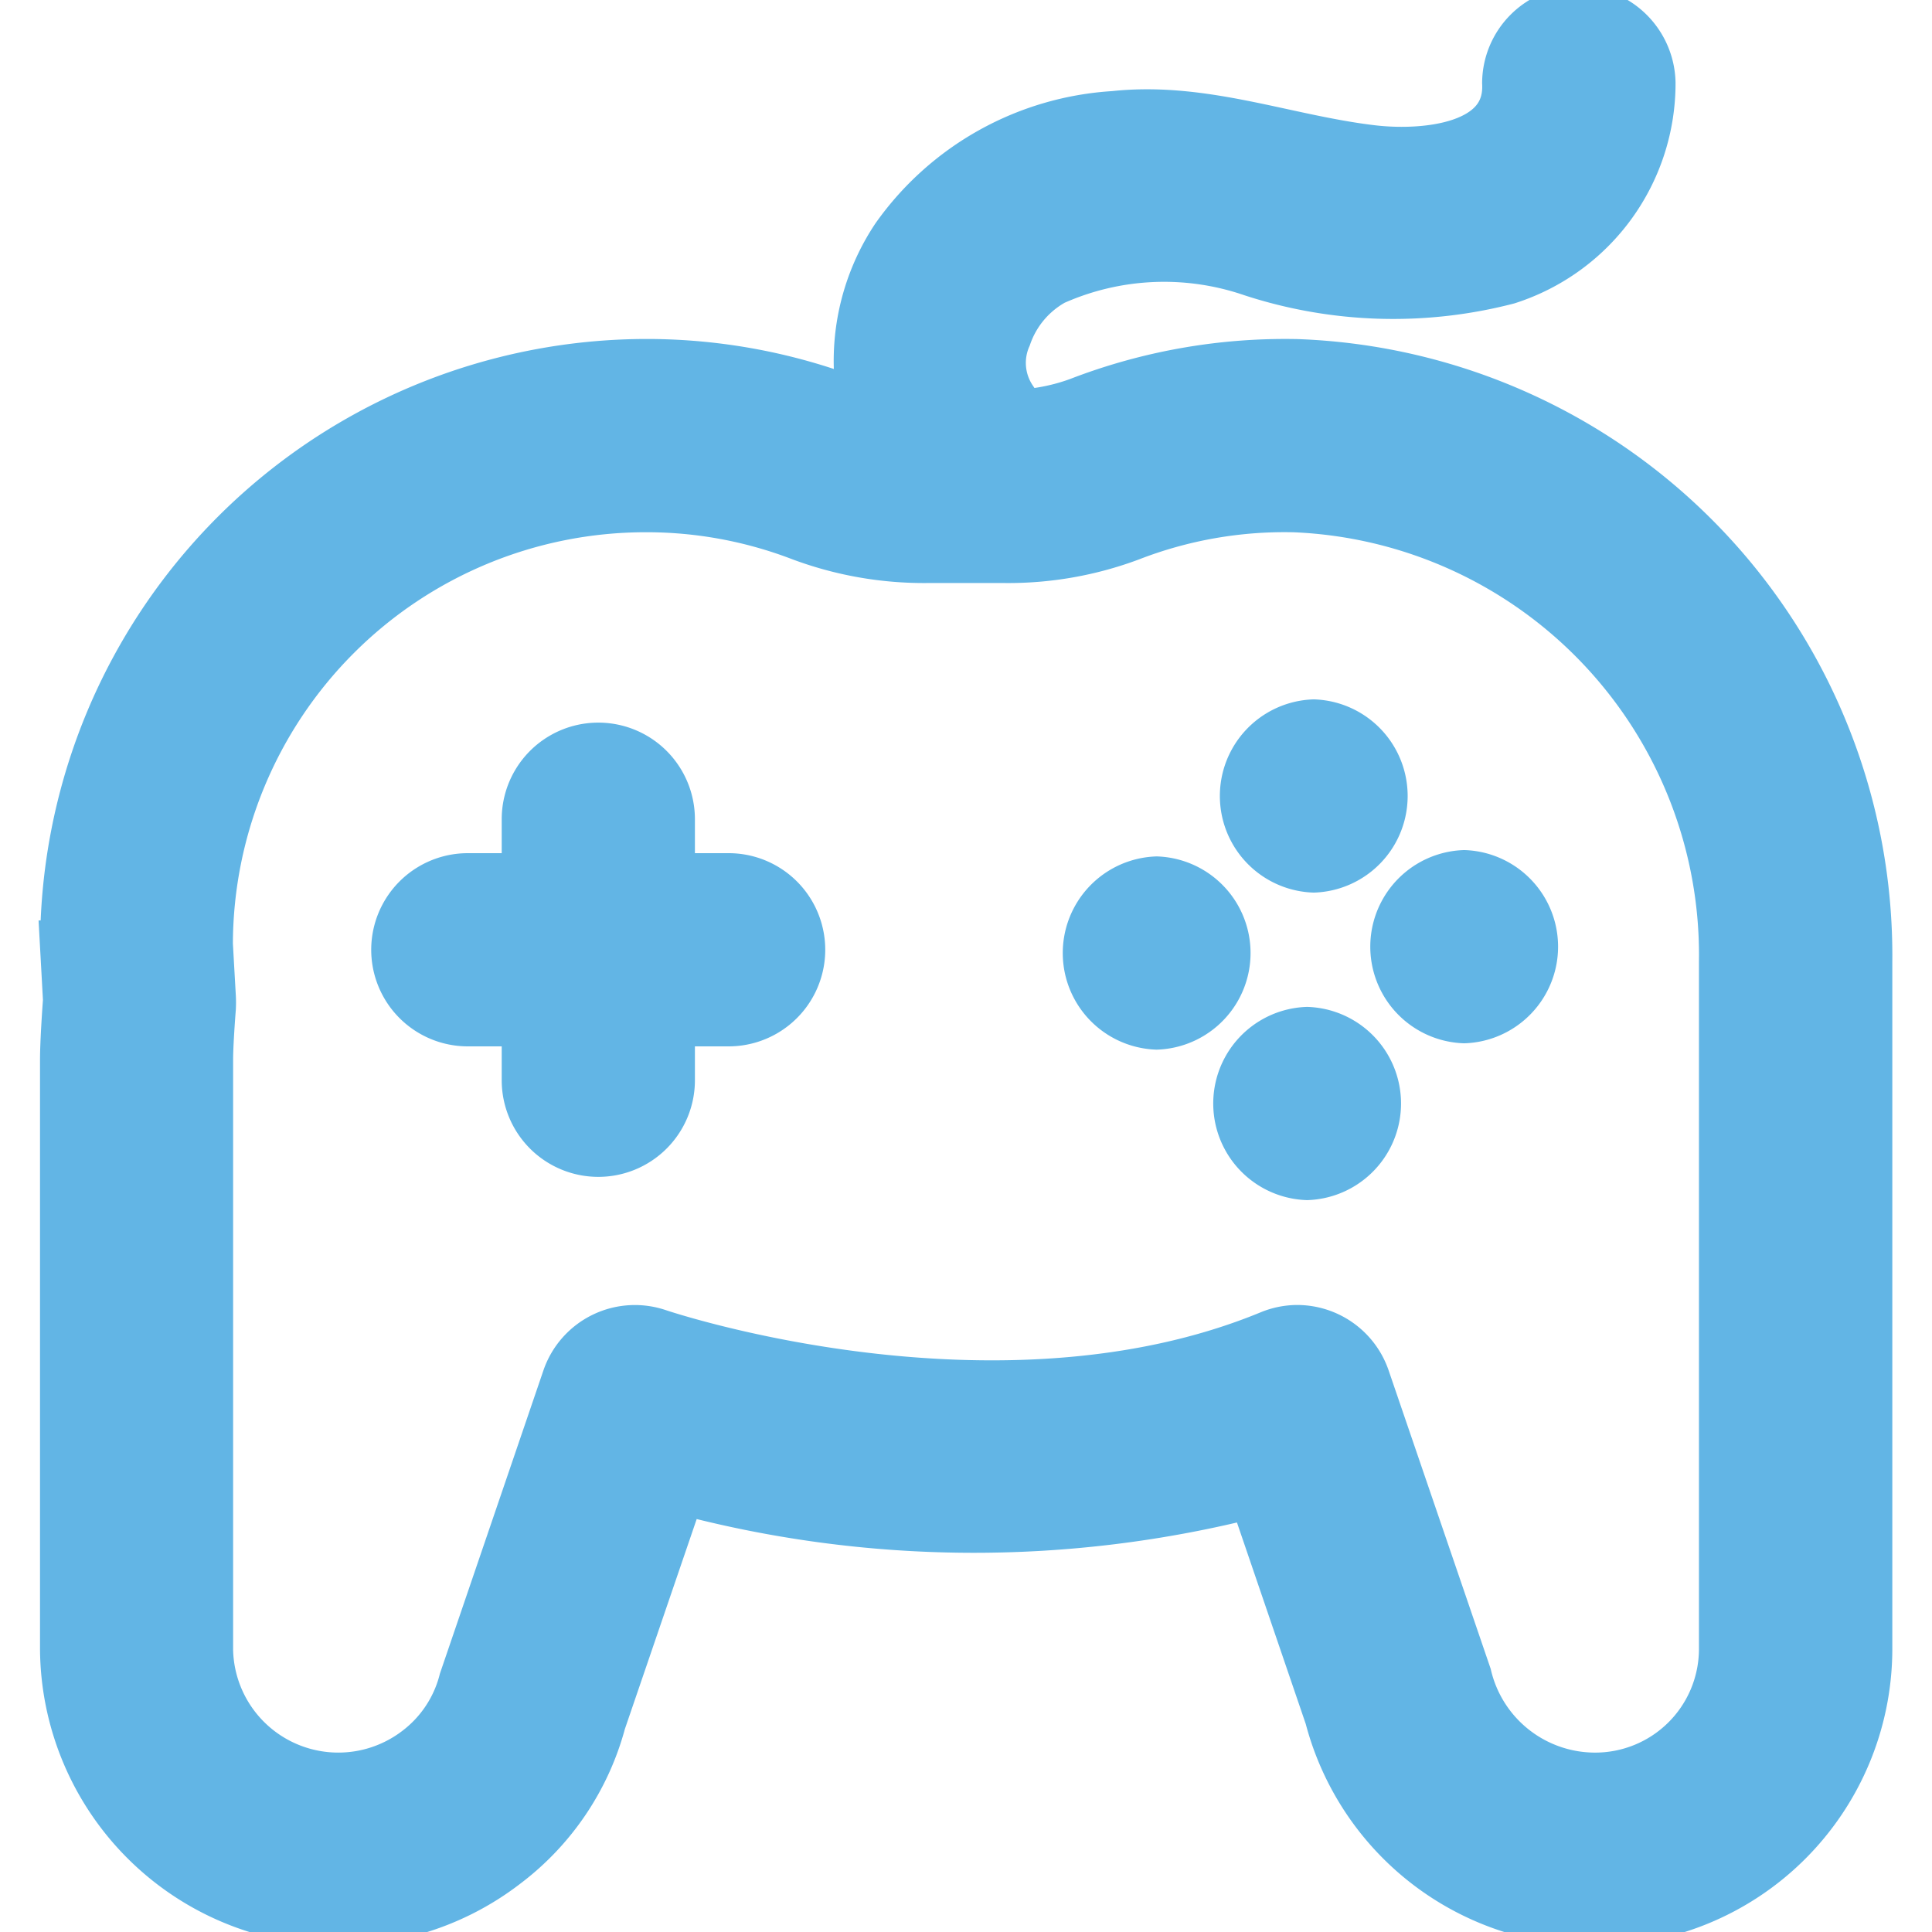 <!DOCTYPE svg PUBLIC "-//W3C//DTD SVG 1.1//EN" "http://www.w3.org/Graphics/SVG/1.1/DTD/svg11.dtd">
<!-- Uploaded to: SVG Repo, www.svgrepo.com, Transformed by: SVG Repo Mixer Tools -->
<svg fill="#62b5e5" width="256px" height="256px" viewBox="0 0 35 35" data-name="Layer 2" id="a1d0d4f7-4fce-4383-abe2-cf50798f66e5" xmlns="http://www.w3.org/2000/svg" stroke="#62b5e5">
<g id="SVGRepo_bgCarrier" stroke-width="0"/>
<g id="SVGRepo_tracerCarrier" stroke-linecap="round" stroke-linejoin="round"/>
<g id="SVGRepo_iconCarrier">
<path d="M13.2,18.456H8.475a1.25,1.25,0,1,1,0-2.5H13.2a1.25,1.25,0,0,1,0,2.5Z"/>
<path d="M10.839,20.82a1.25,1.25,0,0,1-1.25-1.25V14.841a1.25,1.25,0,0,1,2.5,0V19.57A1.25,1.25,0,0,1,10.839,20.82Z"/>
<path d="M20.954,18.515a1.251,1.251,0,0,0,0-2.5,1.251,1.251,0,0,0,0,2.5Z"/>
<path d="M23.8,15.67a1.251,1.251,0,0,0,0-2.5,1.251,1.251,0,0,0,0,2.5Z"/>
<path d="M23.68,21.241a1.251,1.251,0,0,0,0-2.5,1.251,1.251,0,0,0,0,2.5Z"/>
<path d="M26.525,18.4a1.251,1.251,0,0,0,0-2.5,1.251,1.251,0,0,0,0,2.5Z"/>
<path d="M28.886,34.75a4.9,4.9,0,0,1-4.752-3.663l-1.4-4.1a20.448,20.448,0,0,1-10.436-.068l-1.456,4.257a4.725,4.725,0,0,1-1.717,2.549,4.905,4.905,0,0,1-7.9-3.836V19.2c0-.31.038-.868.054-1.08l-.052-.945A10.494,10.494,0,0,1,11.693,6.641a10.351,10.351,0,0,1,3.728.686,3.821,3.821,0,0,0,1.373.235h1.412a3.751,3.751,0,0,0,1.353-.227A10.32,10.32,0,0,1,23.5,6.643,10.674,10.674,0,0,1,33.781,17.42V29.892A4.881,4.881,0,0,1,28.886,34.75ZM23.5,24.141a1.253,1.253,0,0,1,1.183.846l1.841,5.384a2.438,2.438,0,0,0,2.359,1.879,2.379,2.379,0,0,0,2.395-2.358V17.42a8.163,8.163,0,0,0-7.822-8.277,7.78,7.78,0,0,0-3,.524h0a6.249,6.249,0,0,1-2.255.395H16.794a6.311,6.311,0,0,1-2.269-.4,7.858,7.858,0,0,0-2.832-.52,7.978,7.978,0,0,0-7.974,7.965l.054.955a1.9,1.9,0,0,1,0,.2c-.011.141-.05.66-.05.938V29.892a2.406,2.406,0,0,0,3.871,1.86,2.35,2.35,0,0,0,.855-1.29l1.869-5.475a1.251,1.251,0,0,1,1.59-.777c.062.02,6.155,2.075,11.123.025A1.247,1.247,0,0,1,23.5,24.141ZM20.01,8.5h0Z"/>
<path d="M18.294,7.261a1.23,1.23,0,0,1-.105-1.184,1.891,1.891,0,0,1,.874-1.04A4.97,4.97,0,0,1,22.7,4.874a8.184,8.184,0,0,0,4.595.142A3.683,3.683,0,0,0,29.854,1.5,1.278,1.278,0,0,0,28.6.25a1.262,1.262,0,0,0-1.25,1.25c.066,1.244-1.558,1.378-2.5,1.266-1.574-.186-3.049-.792-4.663-.617a5.182,5.182,0,0,0-3.917,2.183,3.982,3.982,0,0,0-.137,4.19c.836,1.372,3,.117,2.158-1.261Z"/>
</g>
</svg>